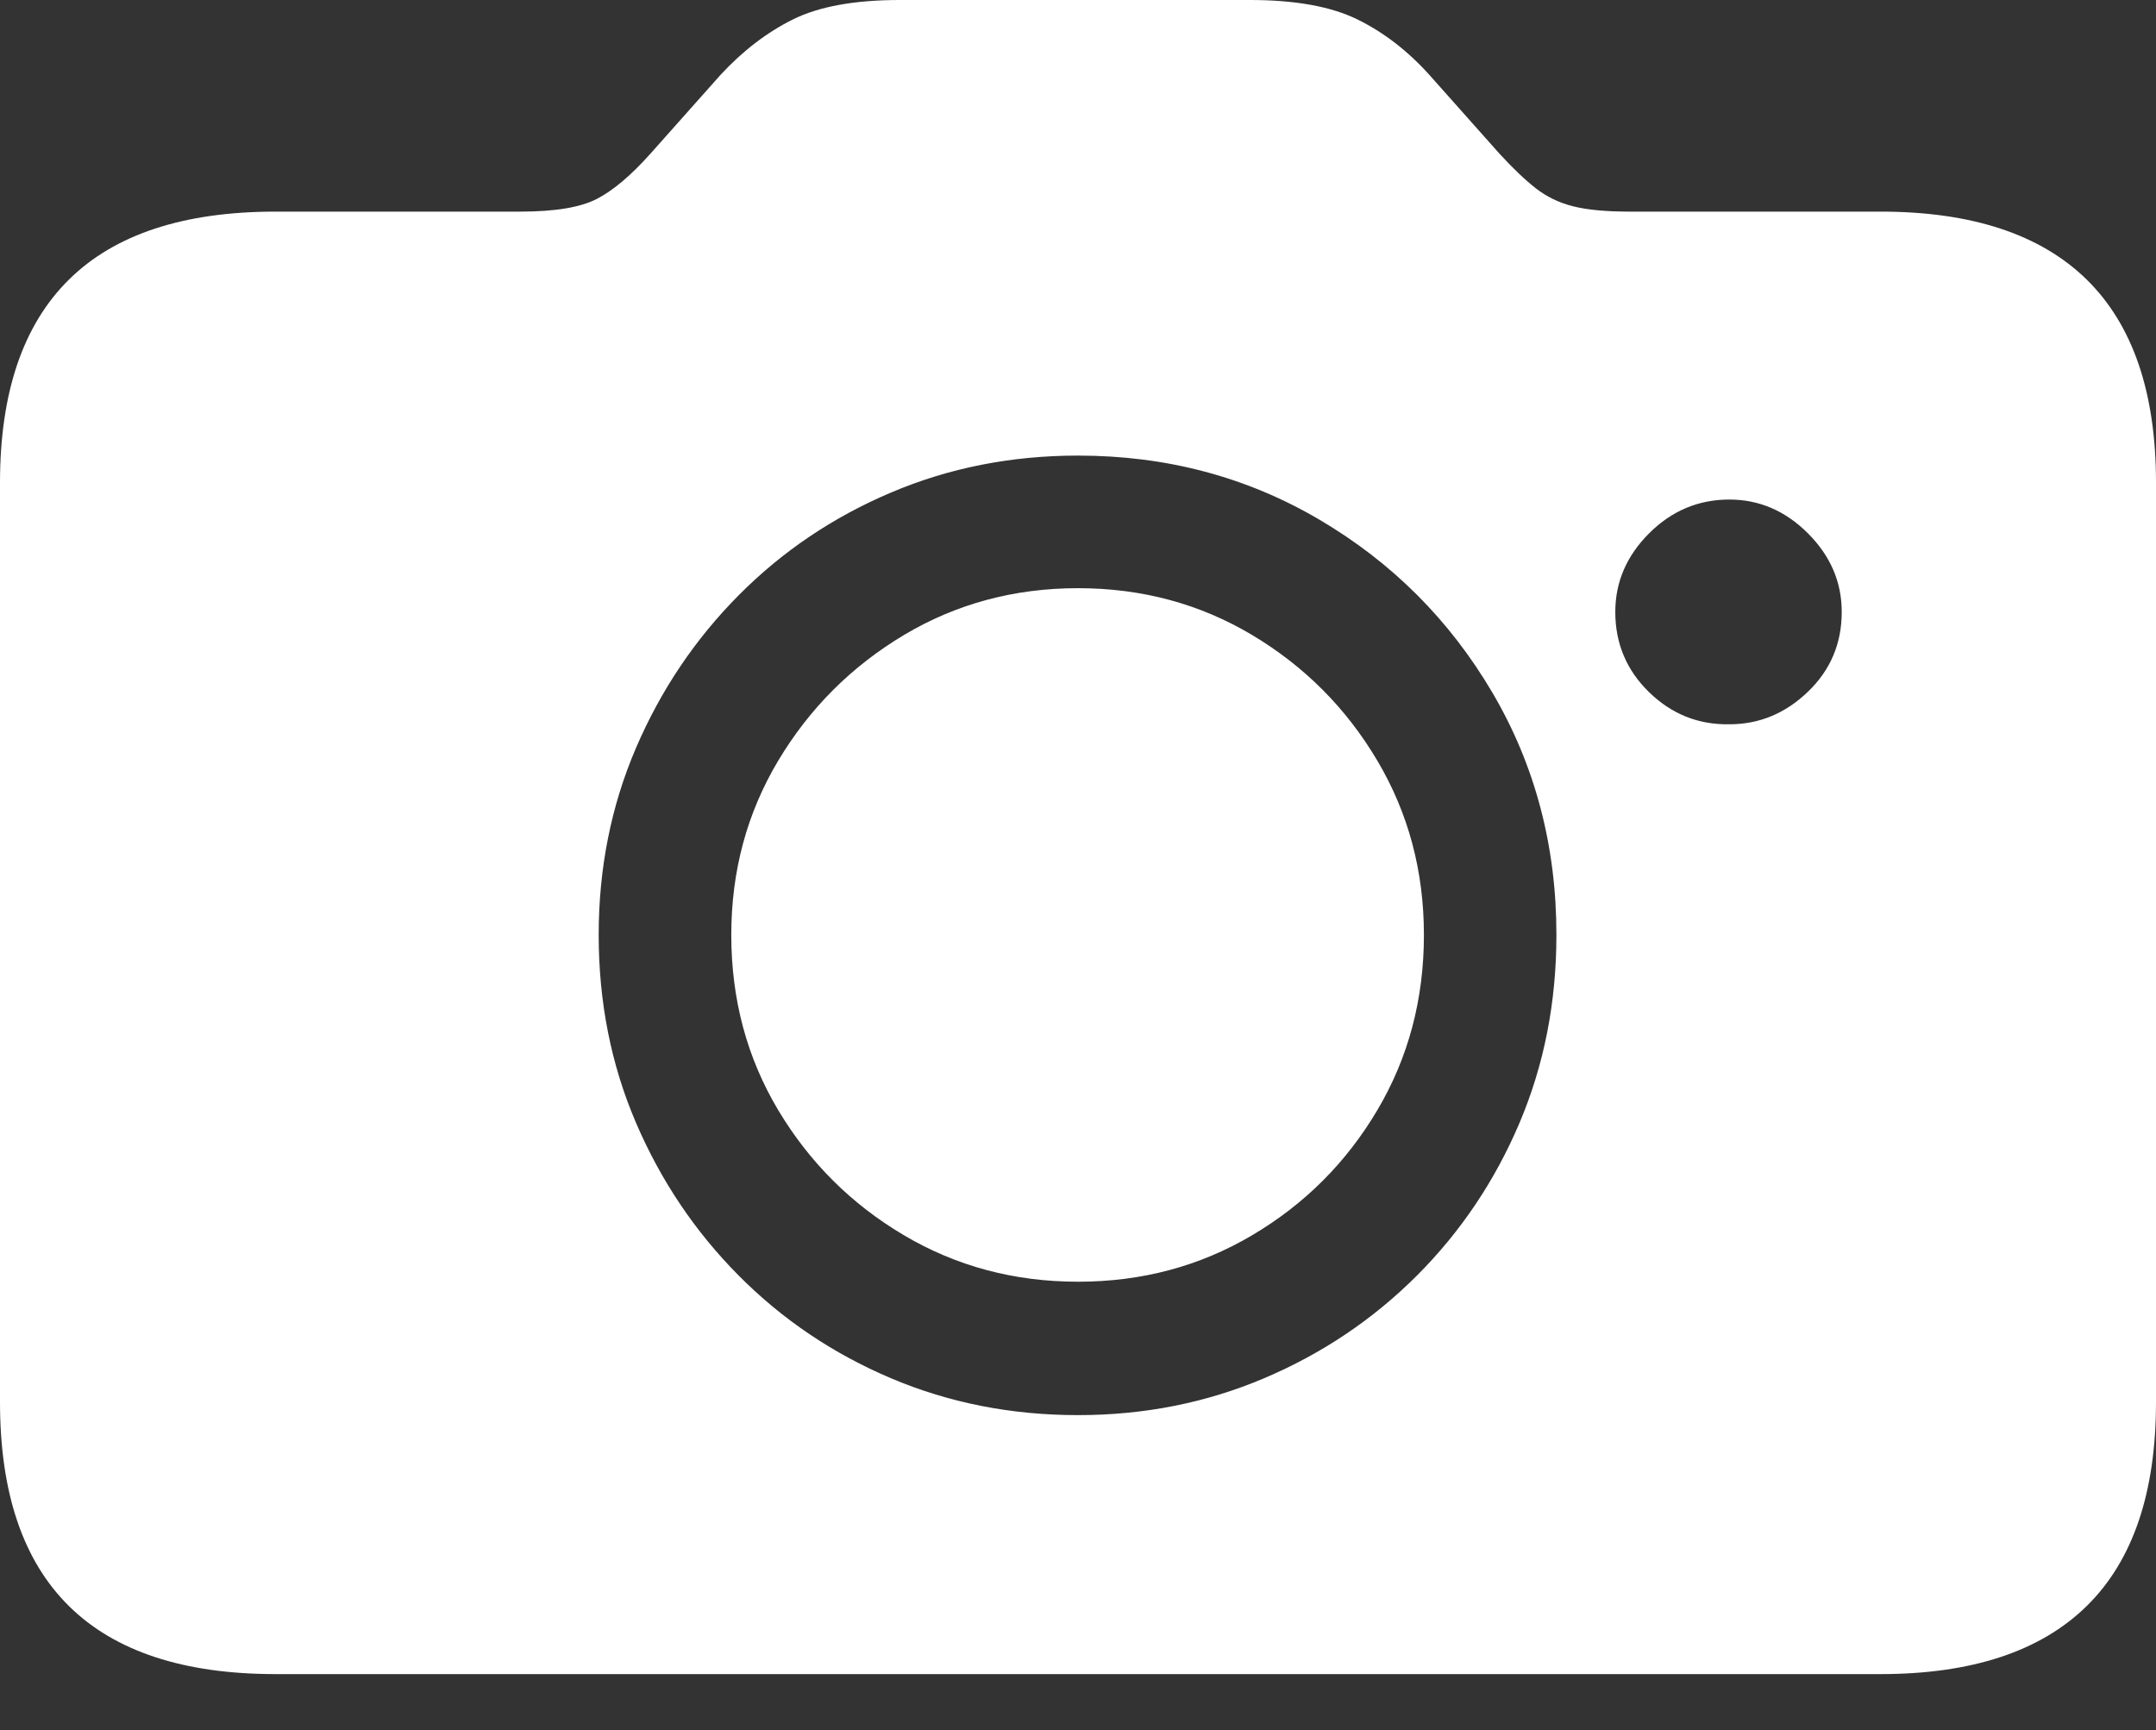 <?xml version="1.0" encoding="UTF-8"?>
<!--Generator: Apple Native CoreSVG 175.5-->
<!DOCTYPE svg
PUBLIC "-//W3C//DTD SVG 1.1//EN"
       "http://www.w3.org/Graphics/SVG/1.1/DTD/svg11.dtd">
<svg version="1.1" xmlns="http://www.w3.org/2000/svg" xmlns:xlink="http://www.w3.org/1999/xlink" width="23.984" height="19.248">
 <rect width="100%" height="100%" fill="#333333" stroke="none"/>
 <g>
  <rect height="19.248" opacity="0" width="23.984" x="0" y="0"/>
  <path d="M3.066 18.623L20.918 18.623Q22.441 18.623 23.213 17.866Q23.984 17.109 23.984 15.596L23.984 5.371Q23.984 3.867 23.213 3.11Q22.441 2.354 20.918 2.354L18.125 2.354Q17.734 2.354 17.5 2.295Q17.266 2.236 17.085 2.095Q16.904 1.953 16.68 1.709L15.898 0.83Q15.537 0.43 15.098 0.215Q14.658 0 13.906 0L10.01 0Q9.258 0 8.823 0.215Q8.389 0.43 8.018 0.83L7.236 1.709Q6.914 2.07 6.641 2.212Q6.367 2.354 5.791 2.354L3.066 2.354Q1.533 2.354 0.767 3.11Q0 3.867 0 5.371L0 15.596Q0 17.109 0.767 17.866Q1.533 18.623 3.066 18.623ZM11.992 15.742Q10.879 15.742 9.912 15.332Q8.945 14.922 8.218 14.19Q7.49 13.457 7.075 12.49Q6.66 11.523 6.66 10.4Q6.66 9.287 7.075 8.32Q7.49 7.354 8.218 6.621Q8.945 5.889 9.912 5.479Q10.879 5.068 11.992 5.068Q13.467 5.068 14.678 5.781Q15.889 6.494 16.602 7.705Q17.314 8.916 17.314 10.4Q17.314 11.523 16.904 12.49Q16.494 13.457 15.762 14.19Q15.029 14.922 14.062 15.332Q13.096 15.742 11.992 15.742ZM11.992 14.258Q13.057 14.258 13.931 13.74Q14.805 13.223 15.322 12.349Q15.84 11.475 15.84 10.4Q15.84 9.336 15.322 8.462Q14.805 7.588 13.931 7.065Q13.057 6.543 11.992 6.543Q10.928 6.543 10.054 7.065Q9.18 7.588 8.657 8.462Q8.135 9.336 8.135 10.4Q8.135 11.475 8.657 12.349Q9.18 13.223 10.054 13.74Q10.928 14.258 11.992 14.258ZM17.969 6.807Q17.969 6.309 18.345 5.933Q18.721 5.557 19.238 5.557Q19.736 5.557 20.112 5.933Q20.488 6.309 20.488 6.807Q20.488 7.334 20.112 7.695Q19.736 8.057 19.238 8.057Q18.721 8.066 18.345 7.7Q17.969 7.334 17.969 6.807Z" fill="#ffffff"/>
 </g>
</svg>
